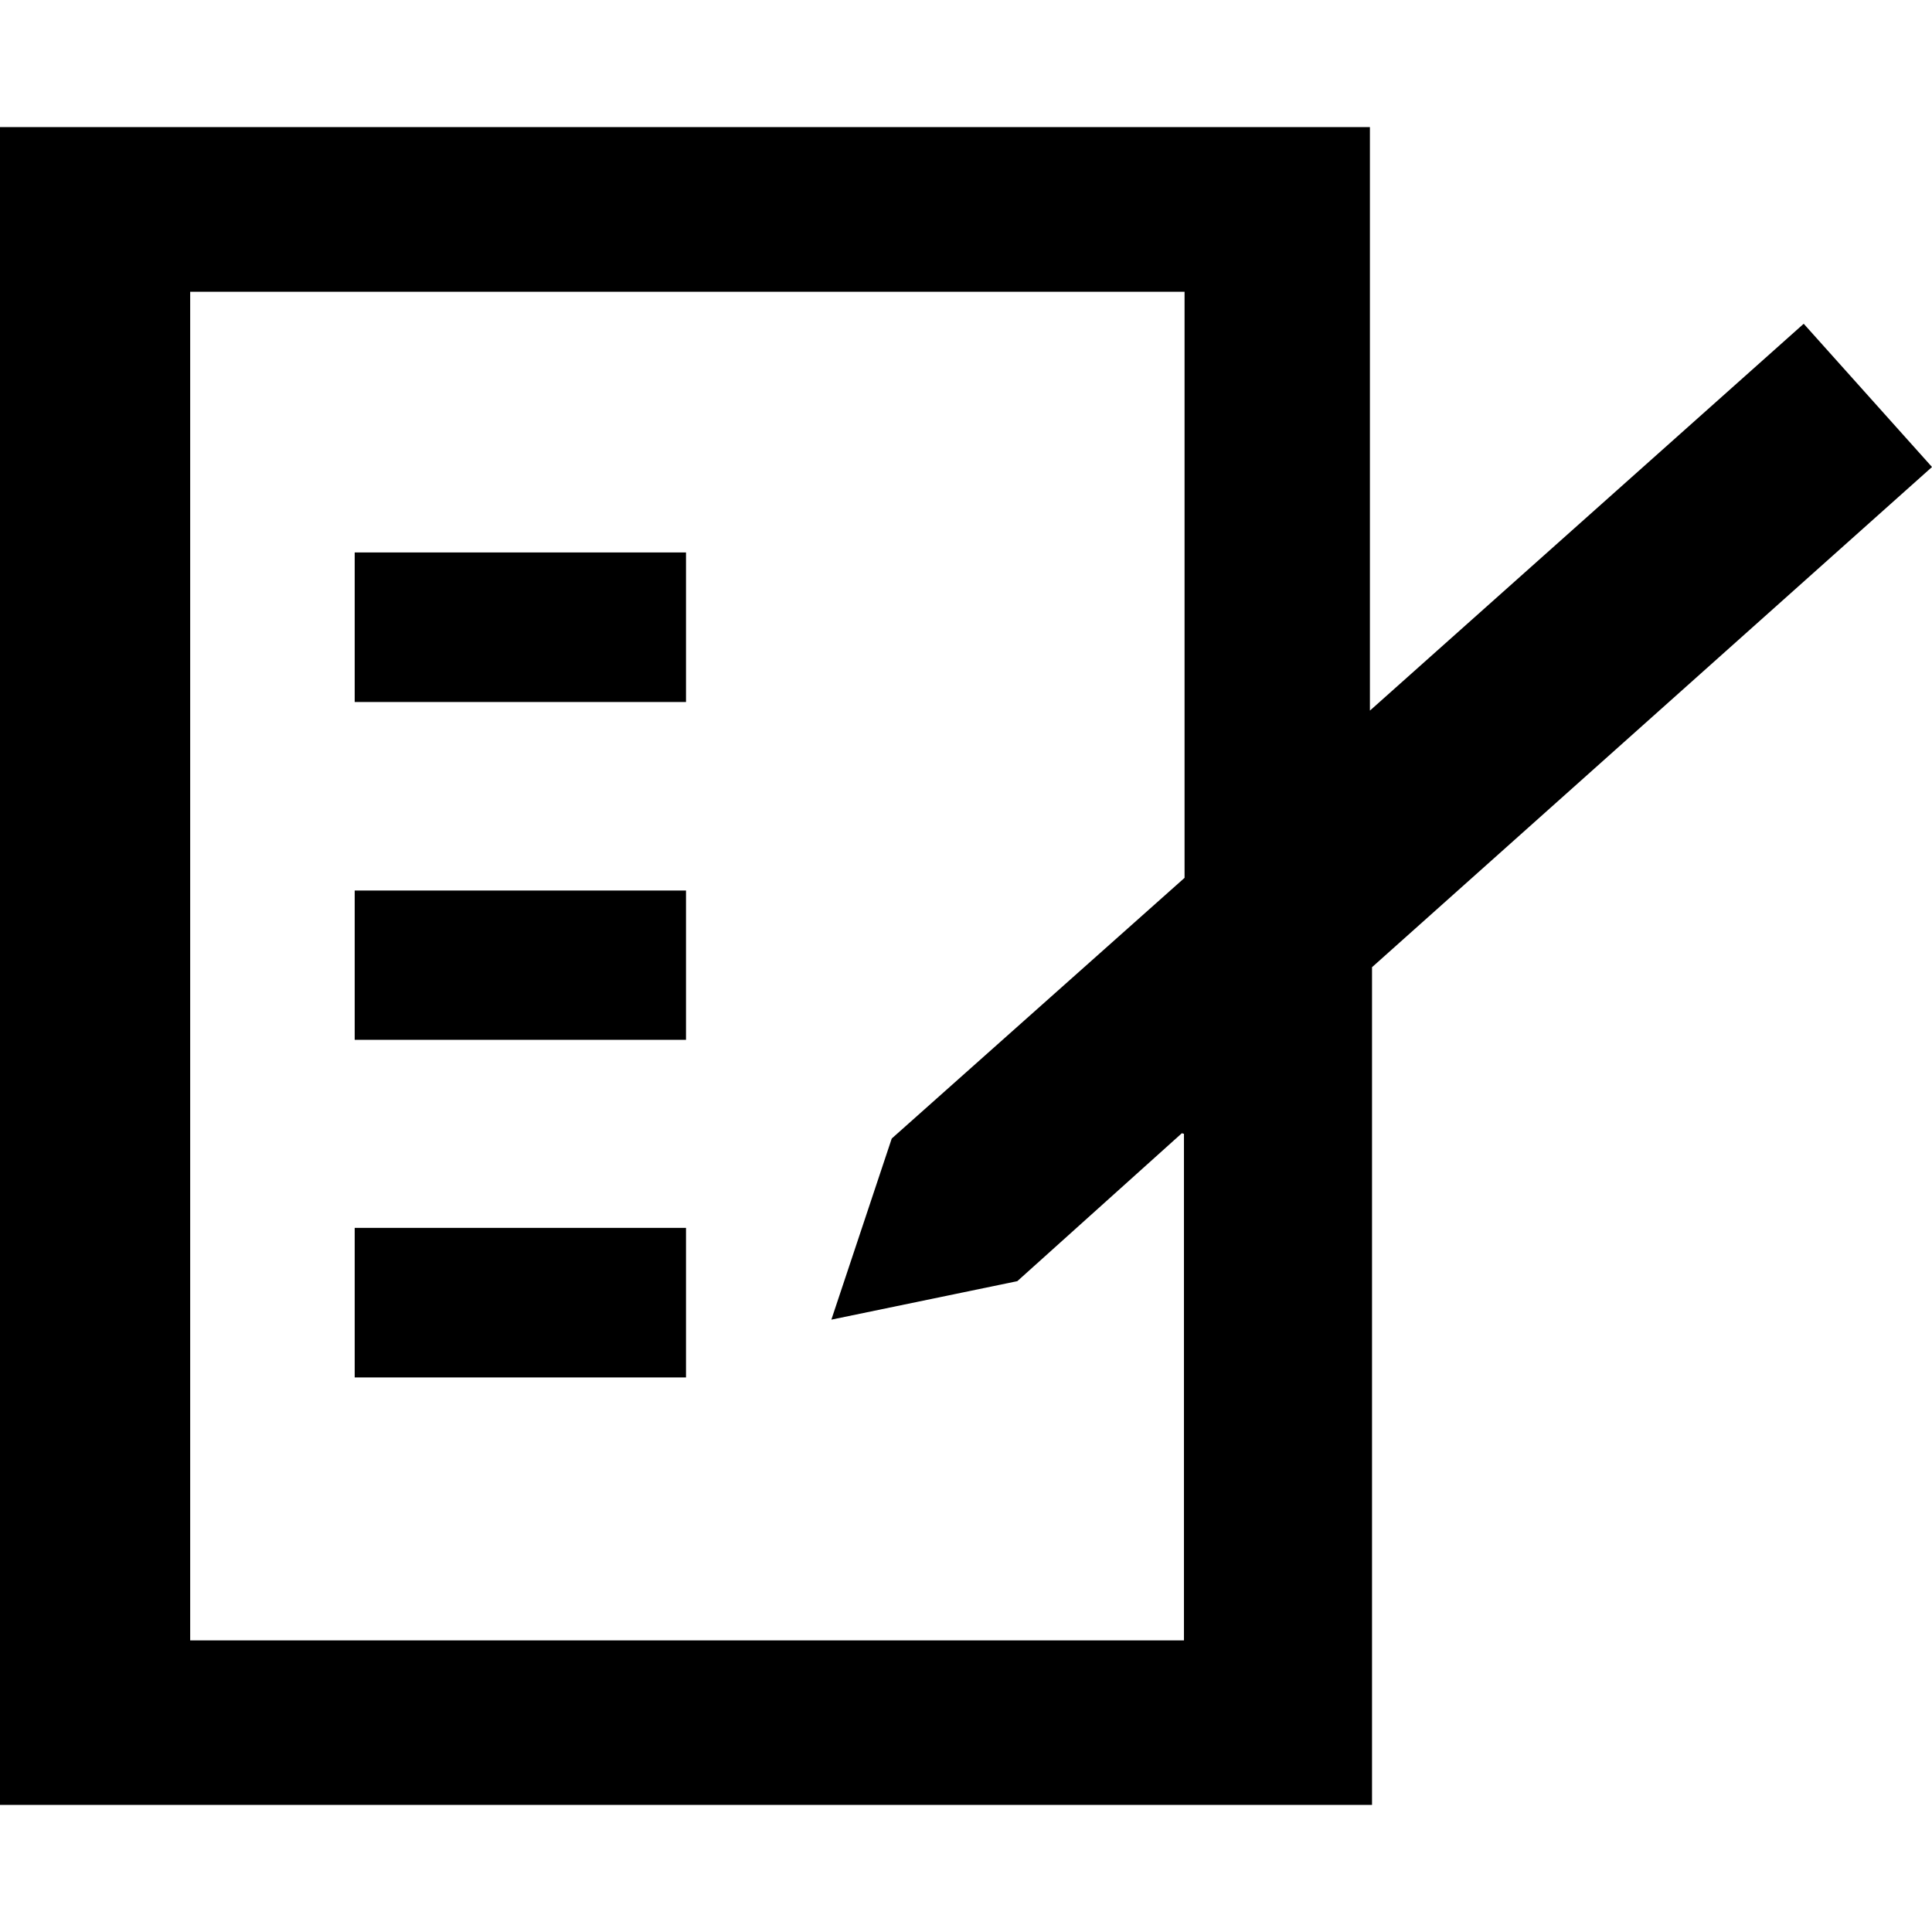 <svg id="Layer_27" data-name="Layer 27" xmlns="http://www.w3.org/2000/svg" viewBox="0 0 128 128"><title>10Artboard 1</title><path d="M23.5,81.35H45.45v9.91H23.5Zm0-12.46H45.45V59H23.5Zm67.4-4.81v55.5H0V8.42H90.76V47.08L119.5,21.45l8.5,9.49Zm-12.6,11L67.4,84.88,55.08,87.43l4-12,19.4-17.27V19.33H12.6v89.35H78.44V75.12ZM23.5,46.51H45.45V36.6H23.5Z"/></svg>
